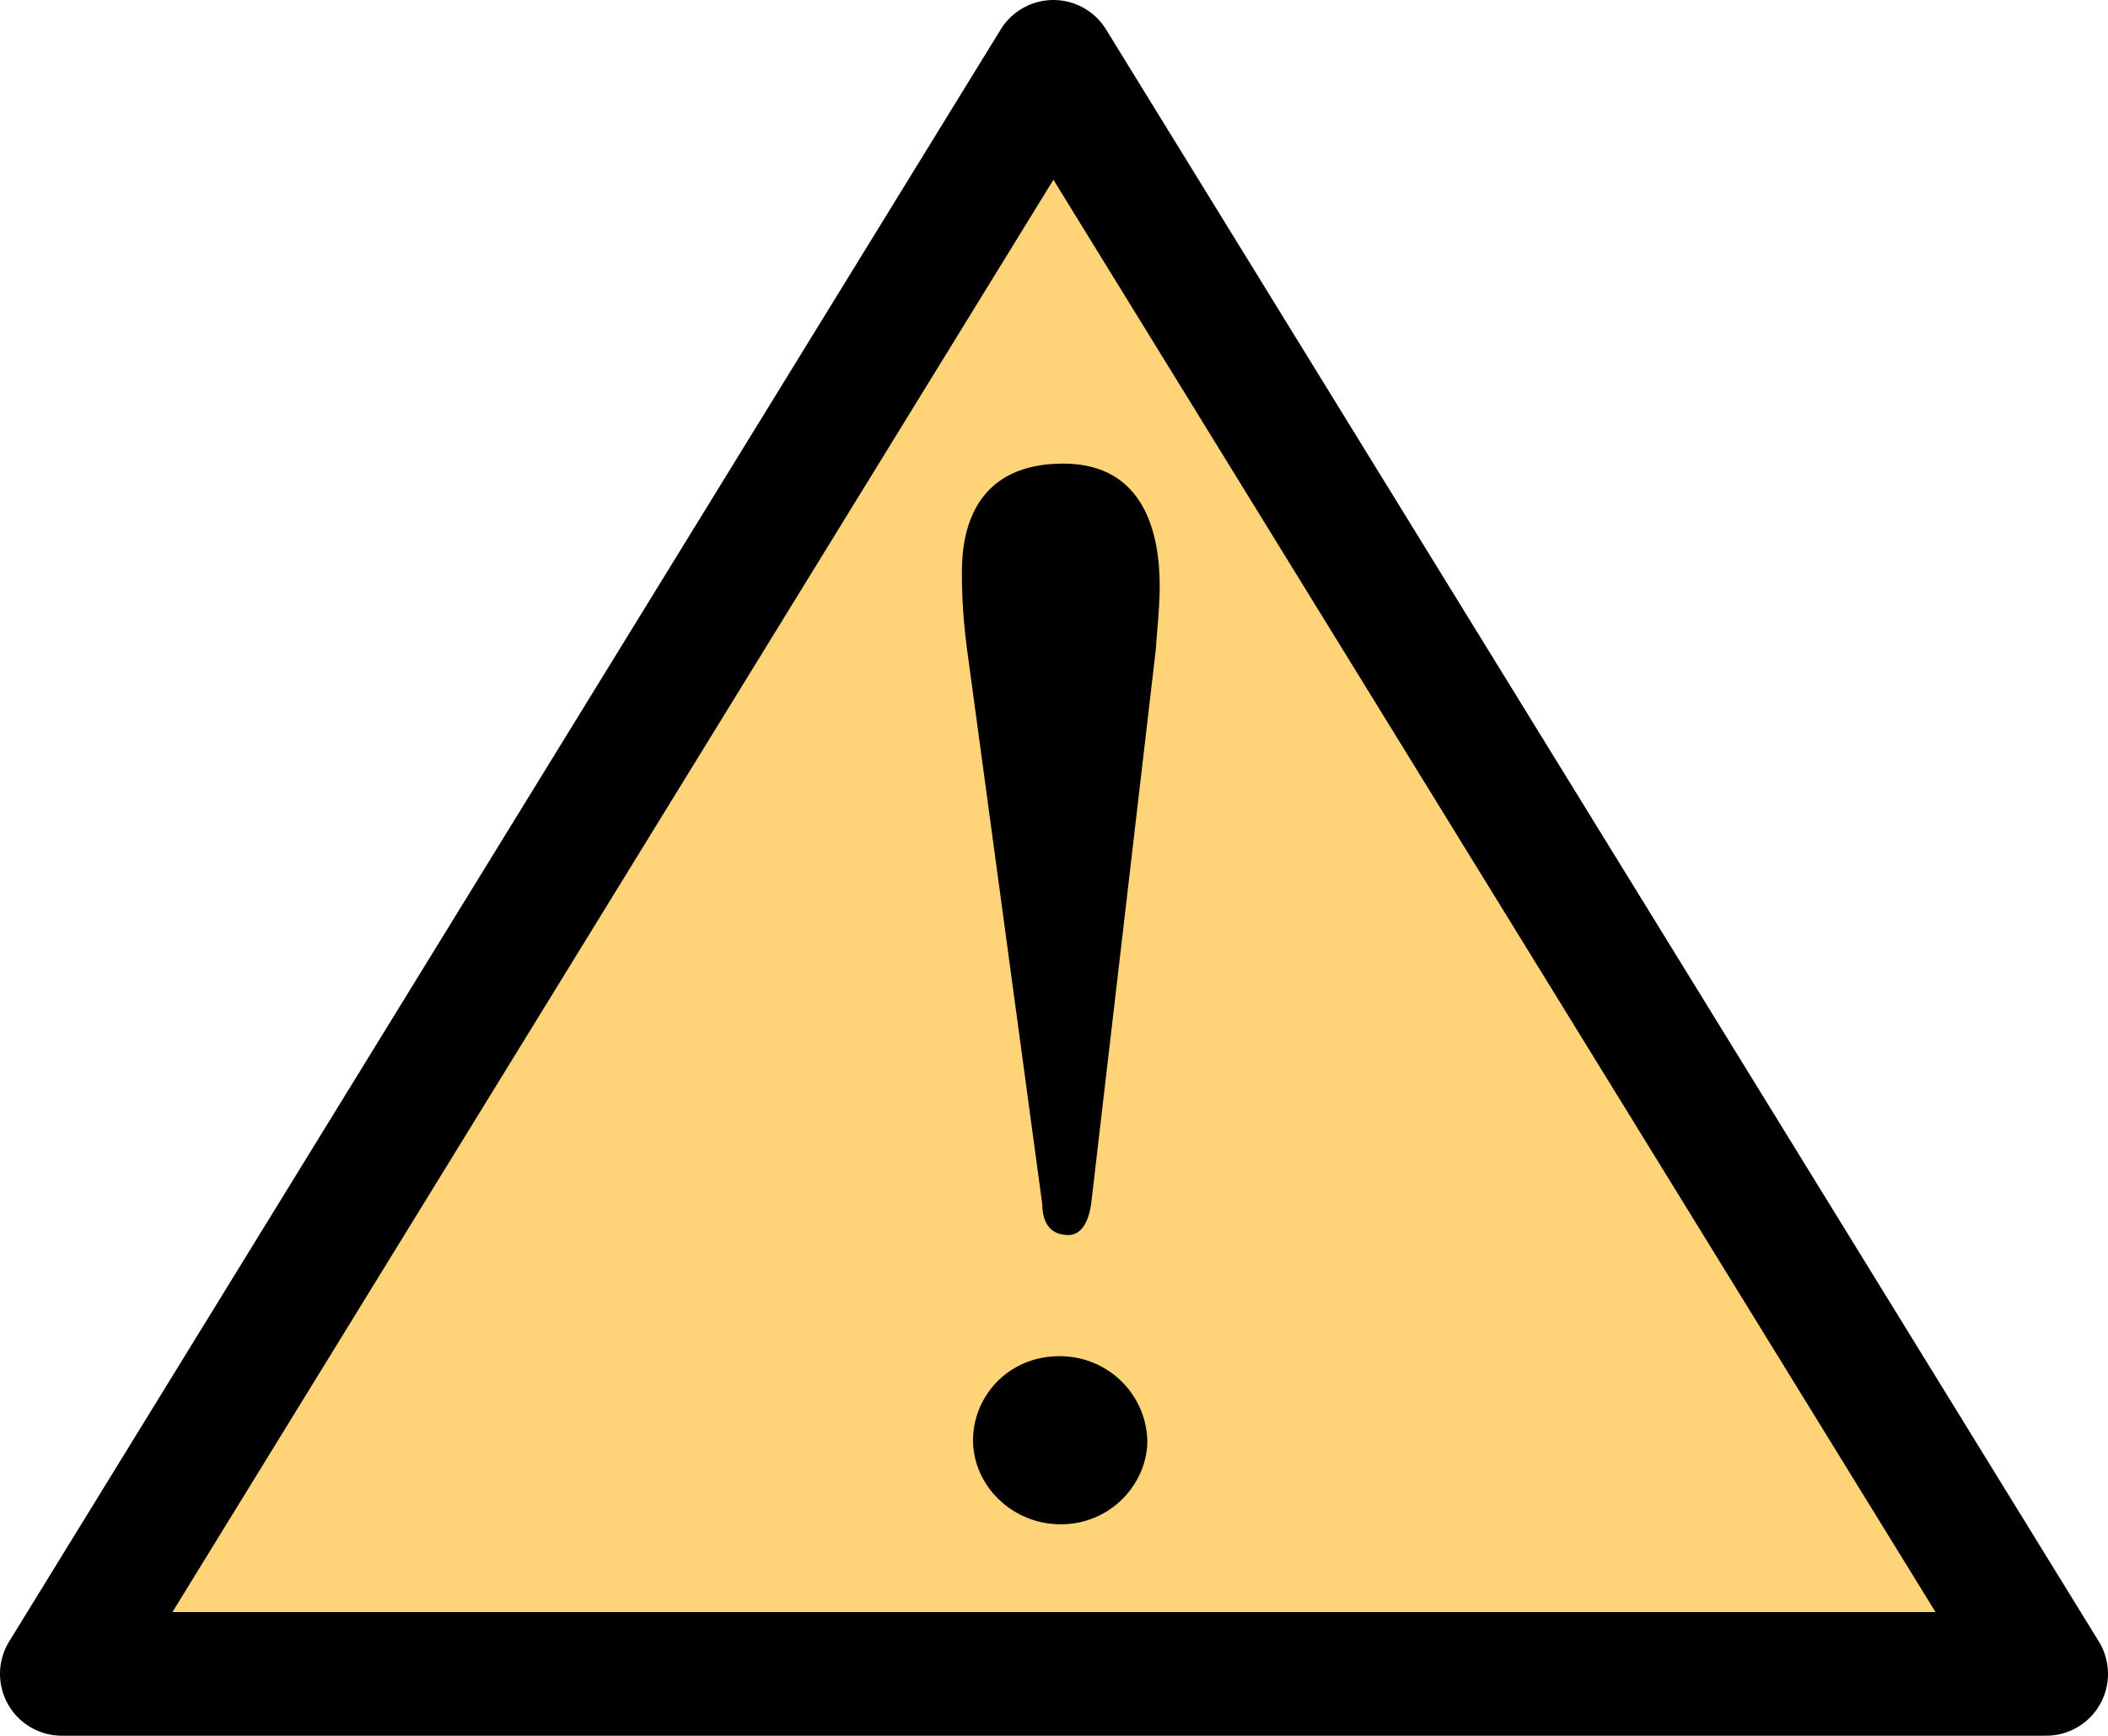 <?xml version="1.0" encoding="utf-8"?>
<!-- Generator: Adobe Illustrator 24.0.3, SVG Export Plug-In . SVG Version: 6.00 Build 0)  -->
<svg version="1.1" id="Layer_1" xmlns="http://www.w3.org/2000/svg" xmlns:xlink="http://www.w3.org/1999/xlink" x="0px" y="0px"
	 viewBox="0 0 17.05 14.04" style="enable-background:new 0 0 17.05 14.04;" xml:space="preserve">
<style type="text/css">
	.st0{fill:#FFD478;stroke:#000000;stroke-linecap:round;stroke-linejoin:round;}
</style>
<g>
	<g>
		<polygon class="st0" points="8.52,0.5 0.5,13.54 16.55,13.54 		"/>
	</g>
	<path d="M7.82,5.24C7.78,4.93,7.78,4.72,7.78,4.62c0-0.37,0.13-0.87,0.82-0.87c0.67,0,0.78,0.59,0.78,0.99
		c0,0.19-0.03,0.45-0.03,0.5L8.83,9.7C8.82,9.81,8.78,9.99,8.64,9.99c-0.19,0-0.21-0.17-0.21-0.25L7.82,5.24z M8.58,12.33
		c-0.4,0-0.71-0.32-0.71-0.68c0-0.35,0.28-0.68,0.7-0.68c0.4,0,0.71,0.32,0.71,0.7C9.27,12.01,8.98,12.33,8.58,12.33z"/>
</g>
</svg>
